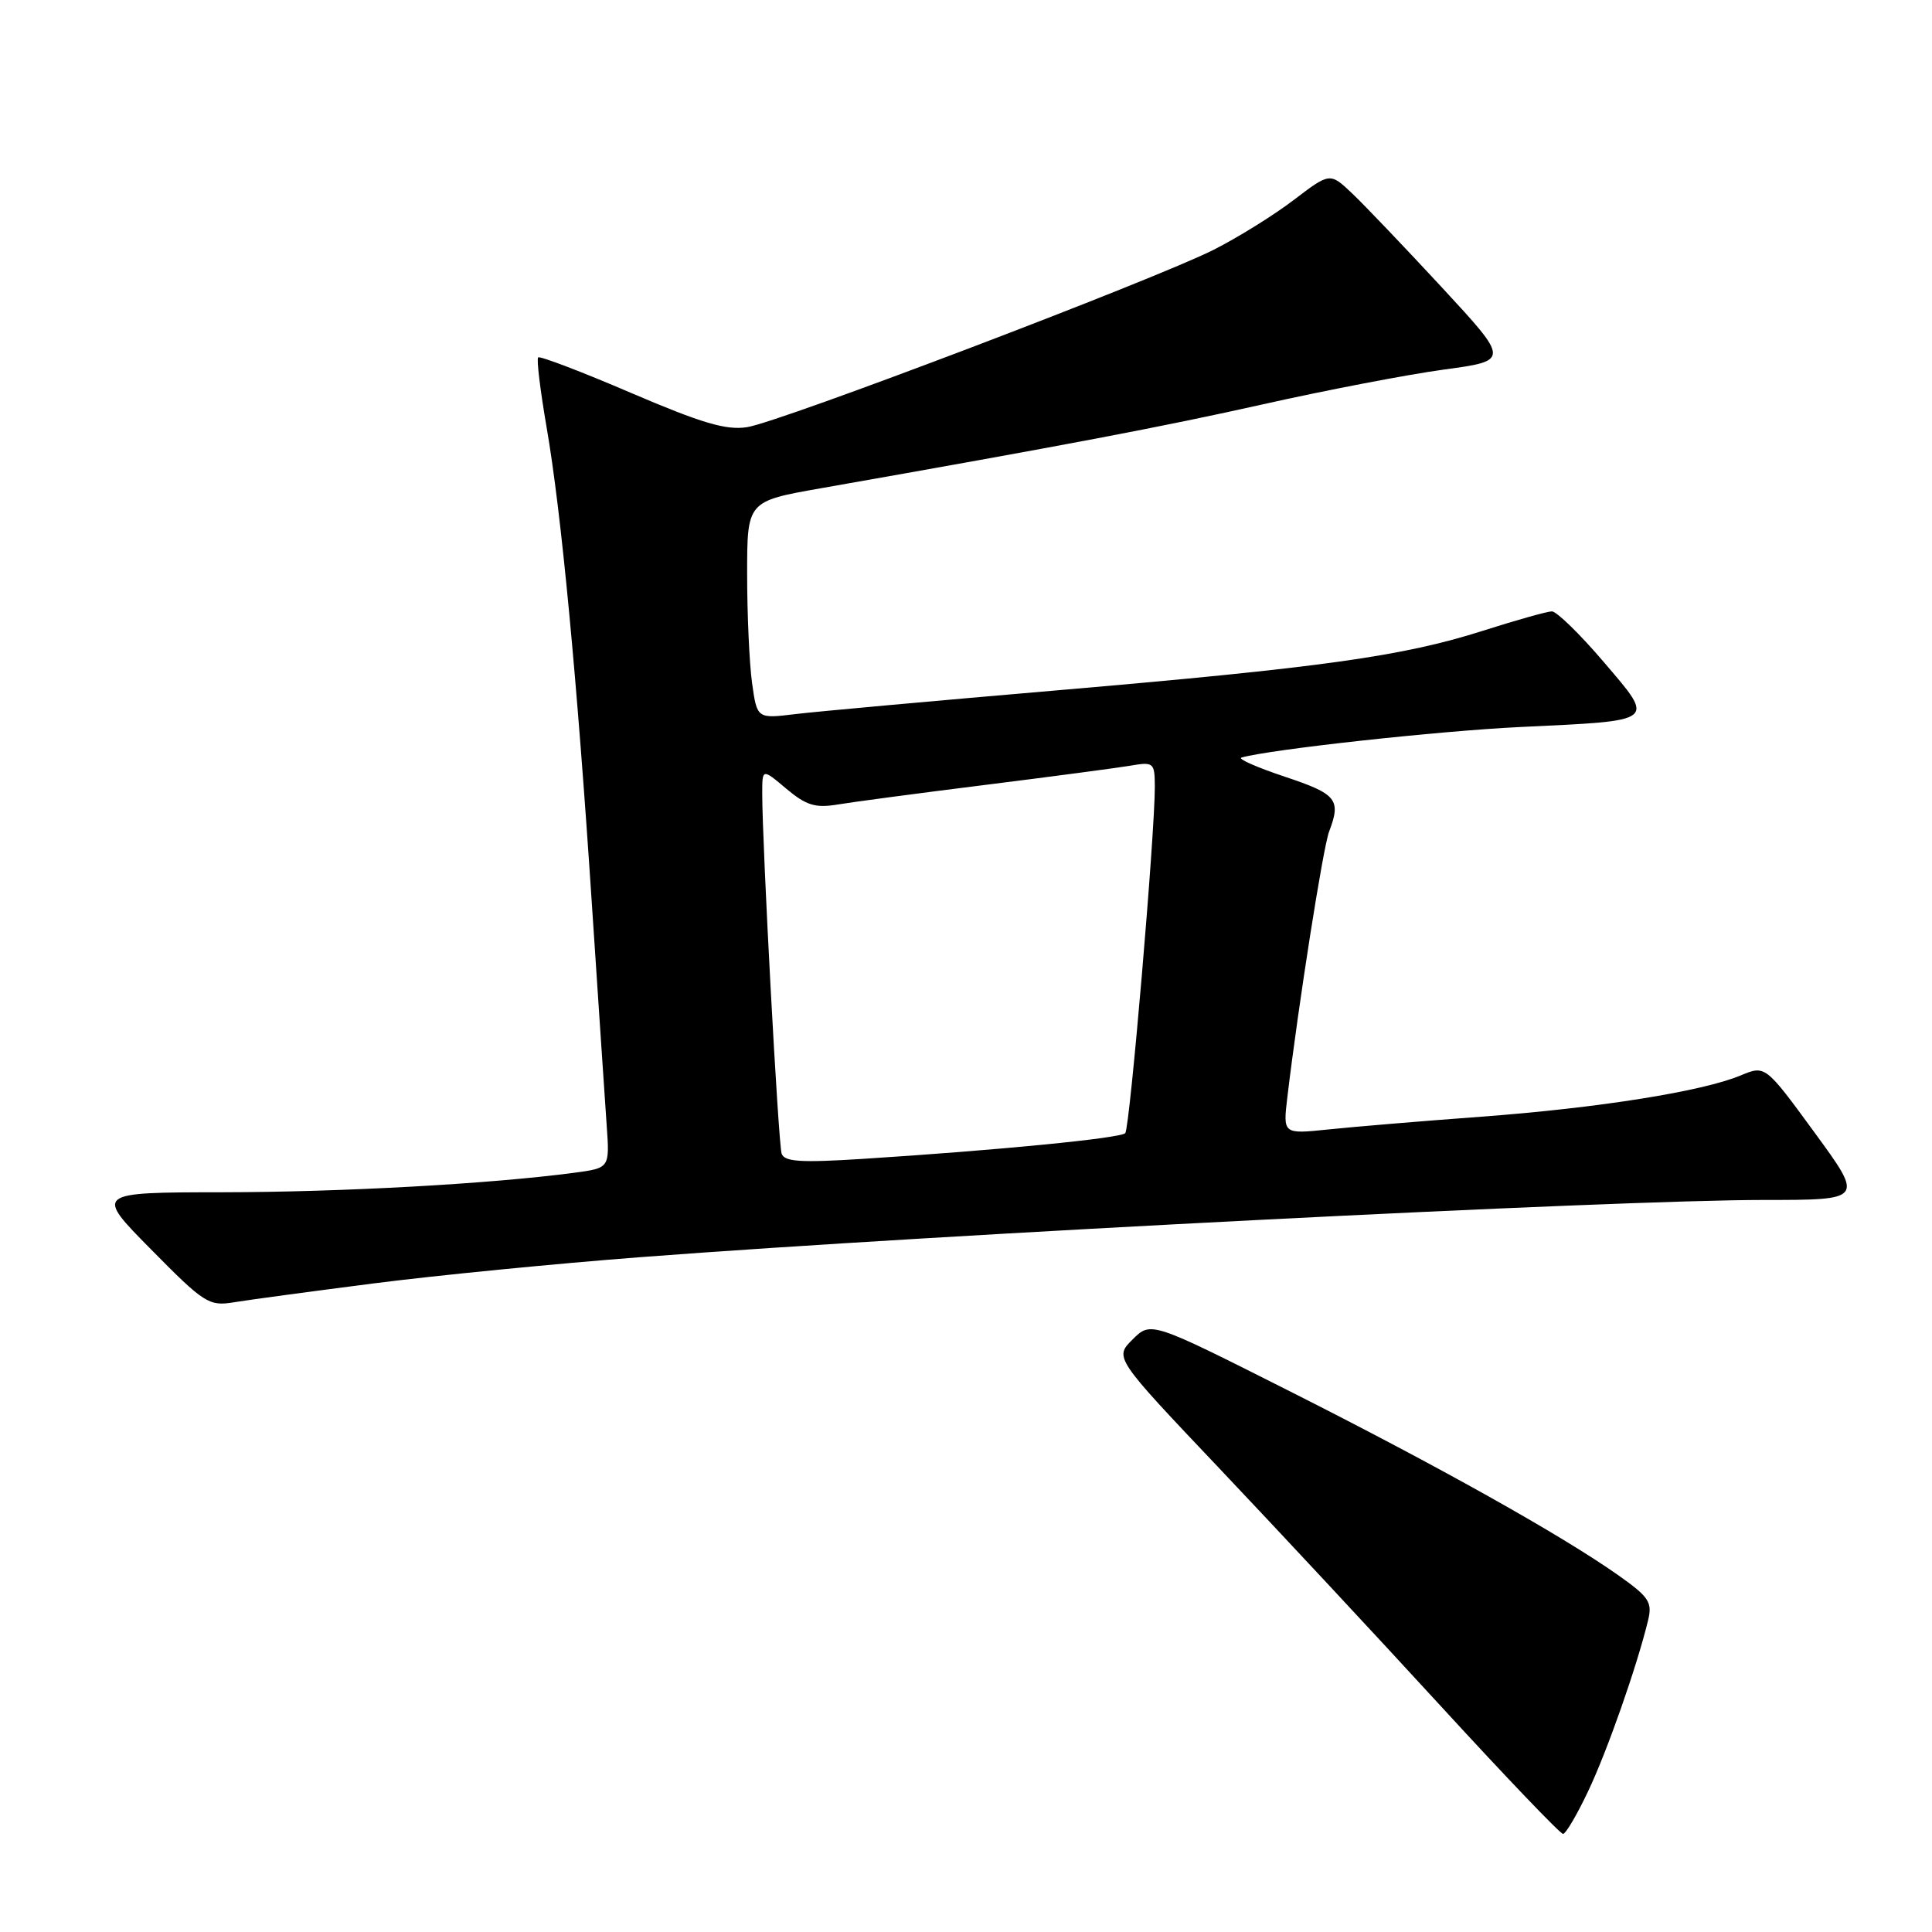 <?xml version="1.0" encoding="UTF-8" standalone="no"?>
<!DOCTYPE svg PUBLIC "-//W3C//DTD SVG 1.1//EN" "http://www.w3.org/Graphics/SVG/1.1/DTD/svg11.dtd" >
<svg xmlns="http://www.w3.org/2000/svg" xmlns:xlink="http://www.w3.org/1999/xlink" version="1.1" viewBox="0 0 256 256">
 <g >
 <path fill="currentColor"
d=" M 210.44 237.34 C 212.98 231.99 216.90 220.80 218.37 214.74 C 218.97 212.30 218.52 211.62 214.45 208.74 C 206.91 203.42 190.65 194.31 171.00 184.40 C 152.50 175.07 152.50 175.07 150.08 177.48 C 147.65 179.89 147.65 179.89 161.58 194.58 C 169.23 202.65 182.46 216.85 190.97 226.13 C 199.48 235.41 206.74 243.00 207.11 243.00 C 207.47 243.00 208.97 240.45 210.44 237.34 Z  M 49.50 170.06 C 57.75 169.00 73.72 167.43 85.00 166.57 C 124.76 163.53 213.89 159.00 233.73 159.00 C 246.97 159.00 246.97 159.00 240.44 150.07 C 233.91 141.14 233.91 141.14 230.65 142.50 C 225.57 144.62 211.83 146.81 196.26 147.97 C 188.42 148.55 179.31 149.31 176.00 149.66 C 170.00 150.28 170.00 150.28 170.58 145.39 C 172.06 133.01 175.31 112.31 176.11 110.20 C 177.73 105.95 177.14 105.21 170.25 102.92 C 166.54 101.68 163.95 100.54 164.50 100.38 C 168.28 99.30 190.72 96.84 201.50 96.33 C 219.72 95.46 219.35 95.75 212.48 87.69 C 209.34 84.01 206.26 81.01 205.63 81.01 C 205.01 81.02 200.91 82.17 196.52 83.57 C 185.91 86.96 175.20 88.46 140.00 91.48 C 123.78 92.87 108.21 94.28 105.40 94.62 C 100.31 95.24 100.31 95.24 99.65 90.48 C 99.29 87.86 99.00 81.38 99.00 76.07 C 99.00 66.42 99.00 66.42 108.75 64.70 C 141.26 58.98 153.96 56.57 167.41 53.56 C 175.71 51.70 186.44 49.64 191.26 48.98 C 200.03 47.79 200.03 47.79 191.11 38.14 C 186.20 32.84 180.85 27.23 179.21 25.67 C 176.23 22.84 176.23 22.84 171.44 26.49 C 168.81 28.50 164.03 31.47 160.81 33.10 C 152.95 37.06 103.41 55.91 99.00 56.60 C 96.24 57.04 93.00 56.08 83.61 52.06 C 77.07 49.25 71.53 47.14 71.31 47.36 C 71.08 47.58 71.59 51.76 72.43 56.63 C 74.37 67.83 76.46 89.89 78.44 120.00 C 79.30 132.93 80.17 146.04 80.39 149.14 C 80.79 154.77 80.79 154.77 76.07 155.40 C 64.99 156.87 45.33 157.96 29.53 157.98 C 12.55 158.00 12.55 158.00 20.03 165.57 C 27.08 172.72 27.69 173.10 31.00 172.56 C 32.92 172.24 41.25 171.12 49.50 170.06 Z  M 103.57 152.86 C 103.13 151.55 101.00 111.96 101.00 105.16 C 101.00 101.82 101.00 101.82 104.19 104.51 C 106.81 106.71 108.04 107.09 110.94 106.61 C 112.90 106.28 121.70 105.11 130.50 104.01 C 139.30 102.91 147.96 101.76 149.75 101.46 C 152.87 100.93 153.00 101.04 153.02 104.20 C 153.05 110.33 149.71 149.49 149.10 150.15 C 148.48 150.82 132.20 152.42 114.26 153.56 C 106.09 154.08 103.93 153.94 103.57 152.86 Z "/>
</g>
</svg>